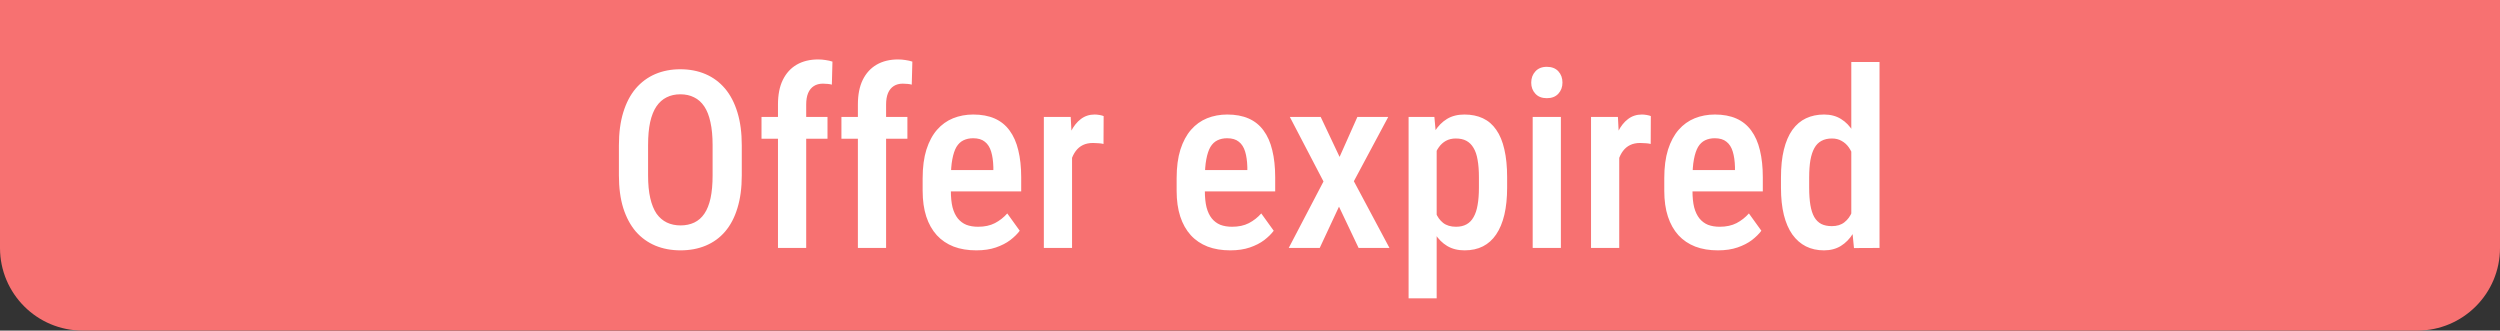 <svg width="121" height="16" viewBox="0 0 121 16" fill="none" xmlns="http://www.w3.org/2000/svg">
<rect x="0" y="0" width="121" height="16" fill="#333333" stroke="none"/>
<path d="M0 0H121V12C121 14.209 119.209 16 117 16H4C1.791 16 0 14.209 0 12V0Z" fill="#F77171"/>
<path d="M35.902 7.037V8.49C35.902 9.092 35.832 9.619 35.691 10.072C35.555 10.525 35.355 10.904 35.094 11.209C34.836 11.51 34.523 11.736 34.156 11.889C33.793 12.041 33.387 12.117 32.938 12.117C32.492 12.117 32.086 12.041 31.719 11.889C31.355 11.736 31.041 11.51 30.775 11.209C30.514 10.904 30.311 10.525 30.166 10.072C30.025 9.619 29.955 9.092 29.955 8.49V7.037C29.955 6.428 30.025 5.895 30.166 5.438C30.307 4.977 30.508 4.592 30.77 4.283C31.035 3.975 31.35 3.742 31.713 3.586C32.08 3.43 32.484 3.352 32.926 3.352C33.375 3.352 33.781 3.43 34.145 3.586C34.512 3.742 34.826 3.975 35.088 4.283C35.35 4.592 35.551 4.977 35.691 5.438C35.832 5.895 35.902 6.428 35.902 7.037ZM34.49 8.49V7.025C34.49 6.592 34.455 6.221 34.385 5.912C34.318 5.6 34.219 5.346 34.086 5.15C33.953 4.951 33.789 4.805 33.594 4.711C33.402 4.613 33.18 4.564 32.926 4.564C32.68 4.564 32.459 4.613 32.264 4.711C32.072 4.805 31.908 4.951 31.771 5.15C31.639 5.346 31.537 5.6 31.467 5.912C31.4 6.221 31.367 6.592 31.367 7.025V8.49C31.367 8.916 31.402 9.283 31.473 9.592C31.543 9.896 31.645 10.146 31.777 10.342C31.914 10.533 32.08 10.676 32.275 10.77C32.471 10.863 32.691 10.91 32.938 10.91C33.188 10.91 33.41 10.863 33.605 10.77C33.801 10.676 33.963 10.533 34.092 10.342C34.225 10.146 34.324 9.896 34.391 9.592C34.457 9.283 34.49 8.916 34.49 8.49ZM39.02 12H37.654V5.057C37.654 4.584 37.732 4.188 37.889 3.867C38.049 3.543 38.273 3.297 38.562 3.129C38.855 2.961 39.201 2.877 39.6 2.877C39.721 2.877 39.84 2.887 39.957 2.906C40.074 2.922 40.185 2.947 40.291 2.982L40.262 4.096C40.207 4.08 40.139 4.068 40.057 4.061C39.978 4.053 39.902 4.049 39.828 4.049C39.656 4.049 39.51 4.088 39.389 4.166C39.268 4.244 39.176 4.357 39.113 4.506C39.051 4.654 39.02 4.838 39.02 5.057V12ZM40.051 5.66V6.715H36.857V5.66H40.051ZM42.887 12H41.522V5.057C41.522 4.584 41.6 4.188 41.756 3.867C41.916 3.543 42.141 3.297 42.43 3.129C42.723 2.961 43.068 2.877 43.467 2.877C43.588 2.877 43.707 2.887 43.824 2.906C43.941 2.922 44.053 2.947 44.158 2.982L44.129 4.096C44.074 4.08 44.006 4.068 43.924 4.061C43.846 4.053 43.77 4.049 43.695 4.049C43.523 4.049 43.377 4.088 43.256 4.166C43.135 4.244 43.043 4.357 42.98 4.506C42.918 4.654 42.887 4.838 42.887 5.057V12ZM43.918 5.66V6.715H40.725V5.66H43.918ZM47.252 12.117C46.842 12.117 46.477 12.057 46.156 11.935C45.836 11.81 45.565 11.627 45.342 11.385C45.119 11.139 44.949 10.838 44.832 10.482C44.715 10.123 44.656 9.707 44.656 9.234V8.625C44.656 8.09 44.717 7.629 44.838 7.242C44.963 6.852 45.135 6.531 45.353 6.281C45.572 6.031 45.83 5.846 46.127 5.725C46.428 5.604 46.754 5.543 47.105 5.543C47.504 5.543 47.85 5.607 48.143 5.736C48.435 5.865 48.676 6.059 48.863 6.316C49.055 6.574 49.195 6.893 49.285 7.271C49.379 7.65 49.426 8.086 49.426 8.578V9.264H45.312V8.232H48.078V8.086C48.07 7.797 48.035 7.549 47.973 7.342C47.91 7.131 47.809 6.971 47.668 6.861C47.531 6.748 47.342 6.691 47.1 6.691C46.924 6.691 46.768 6.725 46.631 6.791C46.494 6.857 46.381 6.965 46.291 7.113C46.205 7.262 46.139 7.461 46.092 7.711C46.045 7.957 46.022 8.262 46.022 8.625V9.234C46.022 9.551 46.049 9.818 46.103 10.037C46.162 10.256 46.248 10.435 46.361 10.576C46.475 10.713 46.611 10.815 46.772 10.881C46.935 10.943 47.125 10.975 47.34 10.975C47.656 10.975 47.928 10.916 48.154 10.799C48.385 10.678 48.584 10.521 48.752 10.33L49.355 11.168C49.242 11.32 49.09 11.471 48.898 11.619C48.707 11.764 48.475 11.883 48.201 11.977C47.932 12.07 47.615 12.117 47.252 12.117ZM51.887 6.885V12H50.522V5.66H51.822L51.887 6.885ZM53.416 5.619L53.41 6.967C53.332 6.947 53.248 6.936 53.158 6.932C53.072 6.924 52.986 6.92 52.9 6.92C52.713 6.92 52.551 6.953 52.414 7.02C52.277 7.086 52.162 7.182 52.068 7.307C51.975 7.432 51.9 7.582 51.846 7.758C51.795 7.934 51.764 8.133 51.752 8.355L51.459 8.367C51.459 7.969 51.49 7.6 51.553 7.26C51.615 6.916 51.709 6.617 51.834 6.363C51.963 6.105 52.123 5.904 52.315 5.76C52.506 5.615 52.728 5.543 52.982 5.543C53.053 5.543 53.133 5.551 53.223 5.566C53.312 5.582 53.377 5.6 53.416 5.619ZM59.545 12.117C59.135 12.117 58.77 12.057 58.449 11.935C58.129 11.81 57.857 11.627 57.635 11.385C57.412 11.139 57.242 10.838 57.125 10.482C57.008 10.123 56.949 9.707 56.949 9.234V8.625C56.949 8.09 57.01 7.629 57.131 7.242C57.256 6.852 57.428 6.531 57.647 6.281C57.865 6.031 58.123 5.846 58.42 5.725C58.721 5.604 59.047 5.543 59.398 5.543C59.797 5.543 60.143 5.607 60.435 5.736C60.728 5.865 60.969 6.059 61.156 6.316C61.348 6.574 61.488 6.893 61.578 7.271C61.672 7.65 61.719 8.086 61.719 8.578V9.264H57.605V8.232H60.371V8.086C60.363 7.797 60.328 7.549 60.266 7.342C60.203 7.131 60.102 6.971 59.961 6.861C59.824 6.748 59.635 6.691 59.393 6.691C59.217 6.691 59.06 6.725 58.924 6.791C58.787 6.857 58.674 6.965 58.584 7.113C58.498 7.262 58.432 7.461 58.385 7.711C58.338 7.957 58.315 8.262 58.315 8.625V9.234C58.315 9.551 58.342 9.818 58.397 10.037C58.455 10.256 58.541 10.435 58.654 10.576C58.768 10.713 58.904 10.815 59.065 10.881C59.228 10.943 59.418 10.975 59.633 10.975C59.949 10.975 60.221 10.916 60.447 10.799C60.678 10.678 60.877 10.521 61.045 10.33L61.648 11.168C61.535 11.32 61.383 11.471 61.191 11.619C61 11.764 60.768 11.883 60.494 11.977C60.225 12.07 59.908 12.117 59.545 12.117ZM63.922 5.66L64.836 7.594L65.697 5.66H67.191L65.527 8.771L67.25 12H65.756L64.807 10.002L63.875 12H62.375L64.057 8.783L62.428 5.66H63.922ZM69.535 6.879V14.438H68.176V5.66H69.424L69.535 6.879ZM72.945 8.578V9.082C72.945 9.578 72.9 10.016 72.811 10.395C72.721 10.773 72.588 11.092 72.412 11.35C72.24 11.604 72.027 11.795 71.773 11.924C71.519 12.053 71.223 12.117 70.883 12.117C70.562 12.117 70.283 12.047 70.045 11.906C69.811 11.766 69.613 11.568 69.453 11.315C69.293 11.06 69.164 10.76 69.066 10.412C68.973 10.06 68.904 9.678 68.861 9.264V8.49C68.904 8.053 68.971 7.654 69.061 7.295C69.154 6.932 69.281 6.619 69.441 6.357C69.606 6.096 69.805 5.895 70.039 5.754C70.273 5.613 70.553 5.543 70.877 5.543C71.217 5.543 71.516 5.604 71.773 5.725C72.031 5.846 72.246 6.031 72.418 6.281C72.594 6.531 72.725 6.848 72.811 7.23C72.9 7.609 72.945 8.059 72.945 8.578ZM71.58 9.082V8.578C71.58 8.254 71.559 7.975 71.516 7.74C71.477 7.502 71.41 7.307 71.316 7.154C71.227 7.002 71.111 6.889 70.971 6.814C70.834 6.74 70.664 6.703 70.461 6.703C70.281 6.703 70.123 6.74 69.986 6.814C69.85 6.889 69.734 6.992 69.641 7.125C69.547 7.254 69.473 7.408 69.418 7.588C69.363 7.764 69.328 7.955 69.312 8.162V9.598C69.348 9.848 69.406 10.078 69.488 10.289C69.57 10.496 69.689 10.662 69.846 10.787C70.006 10.912 70.215 10.975 70.473 10.975C70.672 10.975 70.842 10.935 70.982 10.857C71.123 10.779 71.236 10.662 71.322 10.506C71.412 10.35 71.477 10.154 71.516 9.92C71.559 9.682 71.58 9.402 71.58 9.082ZM75.547 5.66V12H74.182V5.66H75.547ZM74.111 4.002C74.111 3.783 74.178 3.602 74.311 3.457C74.443 3.309 74.629 3.234 74.867 3.234C75.106 3.234 75.291 3.307 75.424 3.451C75.557 3.596 75.623 3.777 75.623 3.996C75.623 4.211 75.557 4.391 75.424 4.535C75.291 4.68 75.106 4.752 74.867 4.752C74.629 4.752 74.443 4.68 74.311 4.535C74.178 4.391 74.111 4.213 74.111 4.002ZM78.371 6.885V12H77.006V5.66H78.307L78.371 6.885ZM79.9 5.619L79.894 6.967C79.816 6.947 79.732 6.936 79.643 6.932C79.557 6.924 79.471 6.92 79.385 6.92C79.197 6.92 79.035 6.953 78.898 7.02C78.762 7.086 78.647 7.182 78.553 7.307C78.459 7.432 78.385 7.582 78.33 7.758C78.279 7.934 78.248 8.133 78.236 8.355L77.943 8.367C77.943 7.969 77.975 7.6 78.037 7.26C78.1 6.916 78.193 6.617 78.318 6.363C78.447 6.105 78.607 5.904 78.799 5.76C78.99 5.615 79.213 5.543 79.467 5.543C79.537 5.543 79.617 5.551 79.707 5.566C79.797 5.582 79.861 5.6 79.9 5.619ZM83.147 12.117C82.736 12.117 82.371 12.057 82.051 11.935C81.731 11.81 81.459 11.627 81.236 11.385C81.014 11.139 80.844 10.838 80.727 10.482C80.609 10.123 80.551 9.707 80.551 9.234V8.625C80.551 8.09 80.611 7.629 80.732 7.242C80.857 6.852 81.029 6.531 81.248 6.281C81.467 6.031 81.725 5.846 82.022 5.725C82.322 5.604 82.648 5.543 83 5.543C83.398 5.543 83.744 5.607 84.037 5.736C84.33 5.865 84.57 6.059 84.758 6.316C84.949 6.574 85.09 6.893 85.18 7.271C85.273 7.65 85.32 8.086 85.32 8.578V9.264H81.207V8.232H83.973V8.086C83.965 7.797 83.93 7.549 83.867 7.342C83.805 7.131 83.703 6.971 83.562 6.861C83.426 6.748 83.236 6.691 82.994 6.691C82.818 6.691 82.662 6.725 82.525 6.791C82.389 6.857 82.275 6.965 82.186 7.113C82.1 7.262 82.033 7.461 81.986 7.711C81.939 7.957 81.916 8.262 81.916 8.625V9.234C81.916 9.551 81.943 9.818 81.998 10.037C82.057 10.256 82.143 10.435 82.256 10.576C82.369 10.713 82.506 10.815 82.666 10.881C82.83 10.943 83.019 10.975 83.234 10.975C83.551 10.975 83.822 10.916 84.049 10.799C84.279 10.678 84.478 10.521 84.647 10.33L85.25 11.168C85.137 11.32 84.984 11.471 84.793 11.619C84.602 11.764 84.369 11.883 84.096 11.977C83.826 12.07 83.51 12.117 83.147 12.117ZM89.603 10.676V3H90.969V12L89.732 12.006L89.603 10.676ZM86.199 9.088V8.59C86.199 8.07 86.246 7.621 86.34 7.242C86.434 6.859 86.57 6.541 86.75 6.287C86.934 6.033 87.154 5.846 87.412 5.725C87.67 5.604 87.961 5.543 88.285 5.543C88.602 5.543 88.875 5.615 89.106 5.76C89.336 5.9 89.531 6.102 89.691 6.363C89.852 6.625 89.978 6.938 90.072 7.301C90.17 7.66 90.236 8.062 90.272 8.508V9.199C90.228 9.629 90.16 10.023 90.066 10.383C89.973 10.738 89.846 11.045 89.686 11.303C89.525 11.56 89.328 11.762 89.094 11.906C88.863 12.047 88.592 12.117 88.279 12.117C87.955 12.117 87.664 12.053 87.406 11.924C87.152 11.795 86.934 11.604 86.75 11.35C86.57 11.096 86.434 10.781 86.34 10.406C86.246 10.027 86.199 9.588 86.199 9.088ZM87.564 8.59V9.088C87.564 9.412 87.584 9.691 87.623 9.926C87.662 10.16 87.725 10.354 87.811 10.506C87.897 10.654 88.01 10.766 88.15 10.84C88.291 10.91 88.461 10.945 88.66 10.945C88.91 10.945 89.113 10.883 89.269 10.758C89.43 10.633 89.553 10.465 89.639 10.254C89.728 10.039 89.791 9.801 89.826 9.539V8.174C89.807 7.967 89.768 7.775 89.709 7.6C89.65 7.42 89.574 7.264 89.481 7.131C89.387 6.998 89.272 6.895 89.135 6.82C89.002 6.742 88.846 6.703 88.666 6.703C88.467 6.703 88.297 6.742 88.156 6.82C88.016 6.895 87.902 7.01 87.816 7.166C87.731 7.318 87.666 7.514 87.623 7.752C87.584 7.986 87.564 8.266 87.564 8.59Z" fill="white"/>
</svg>
